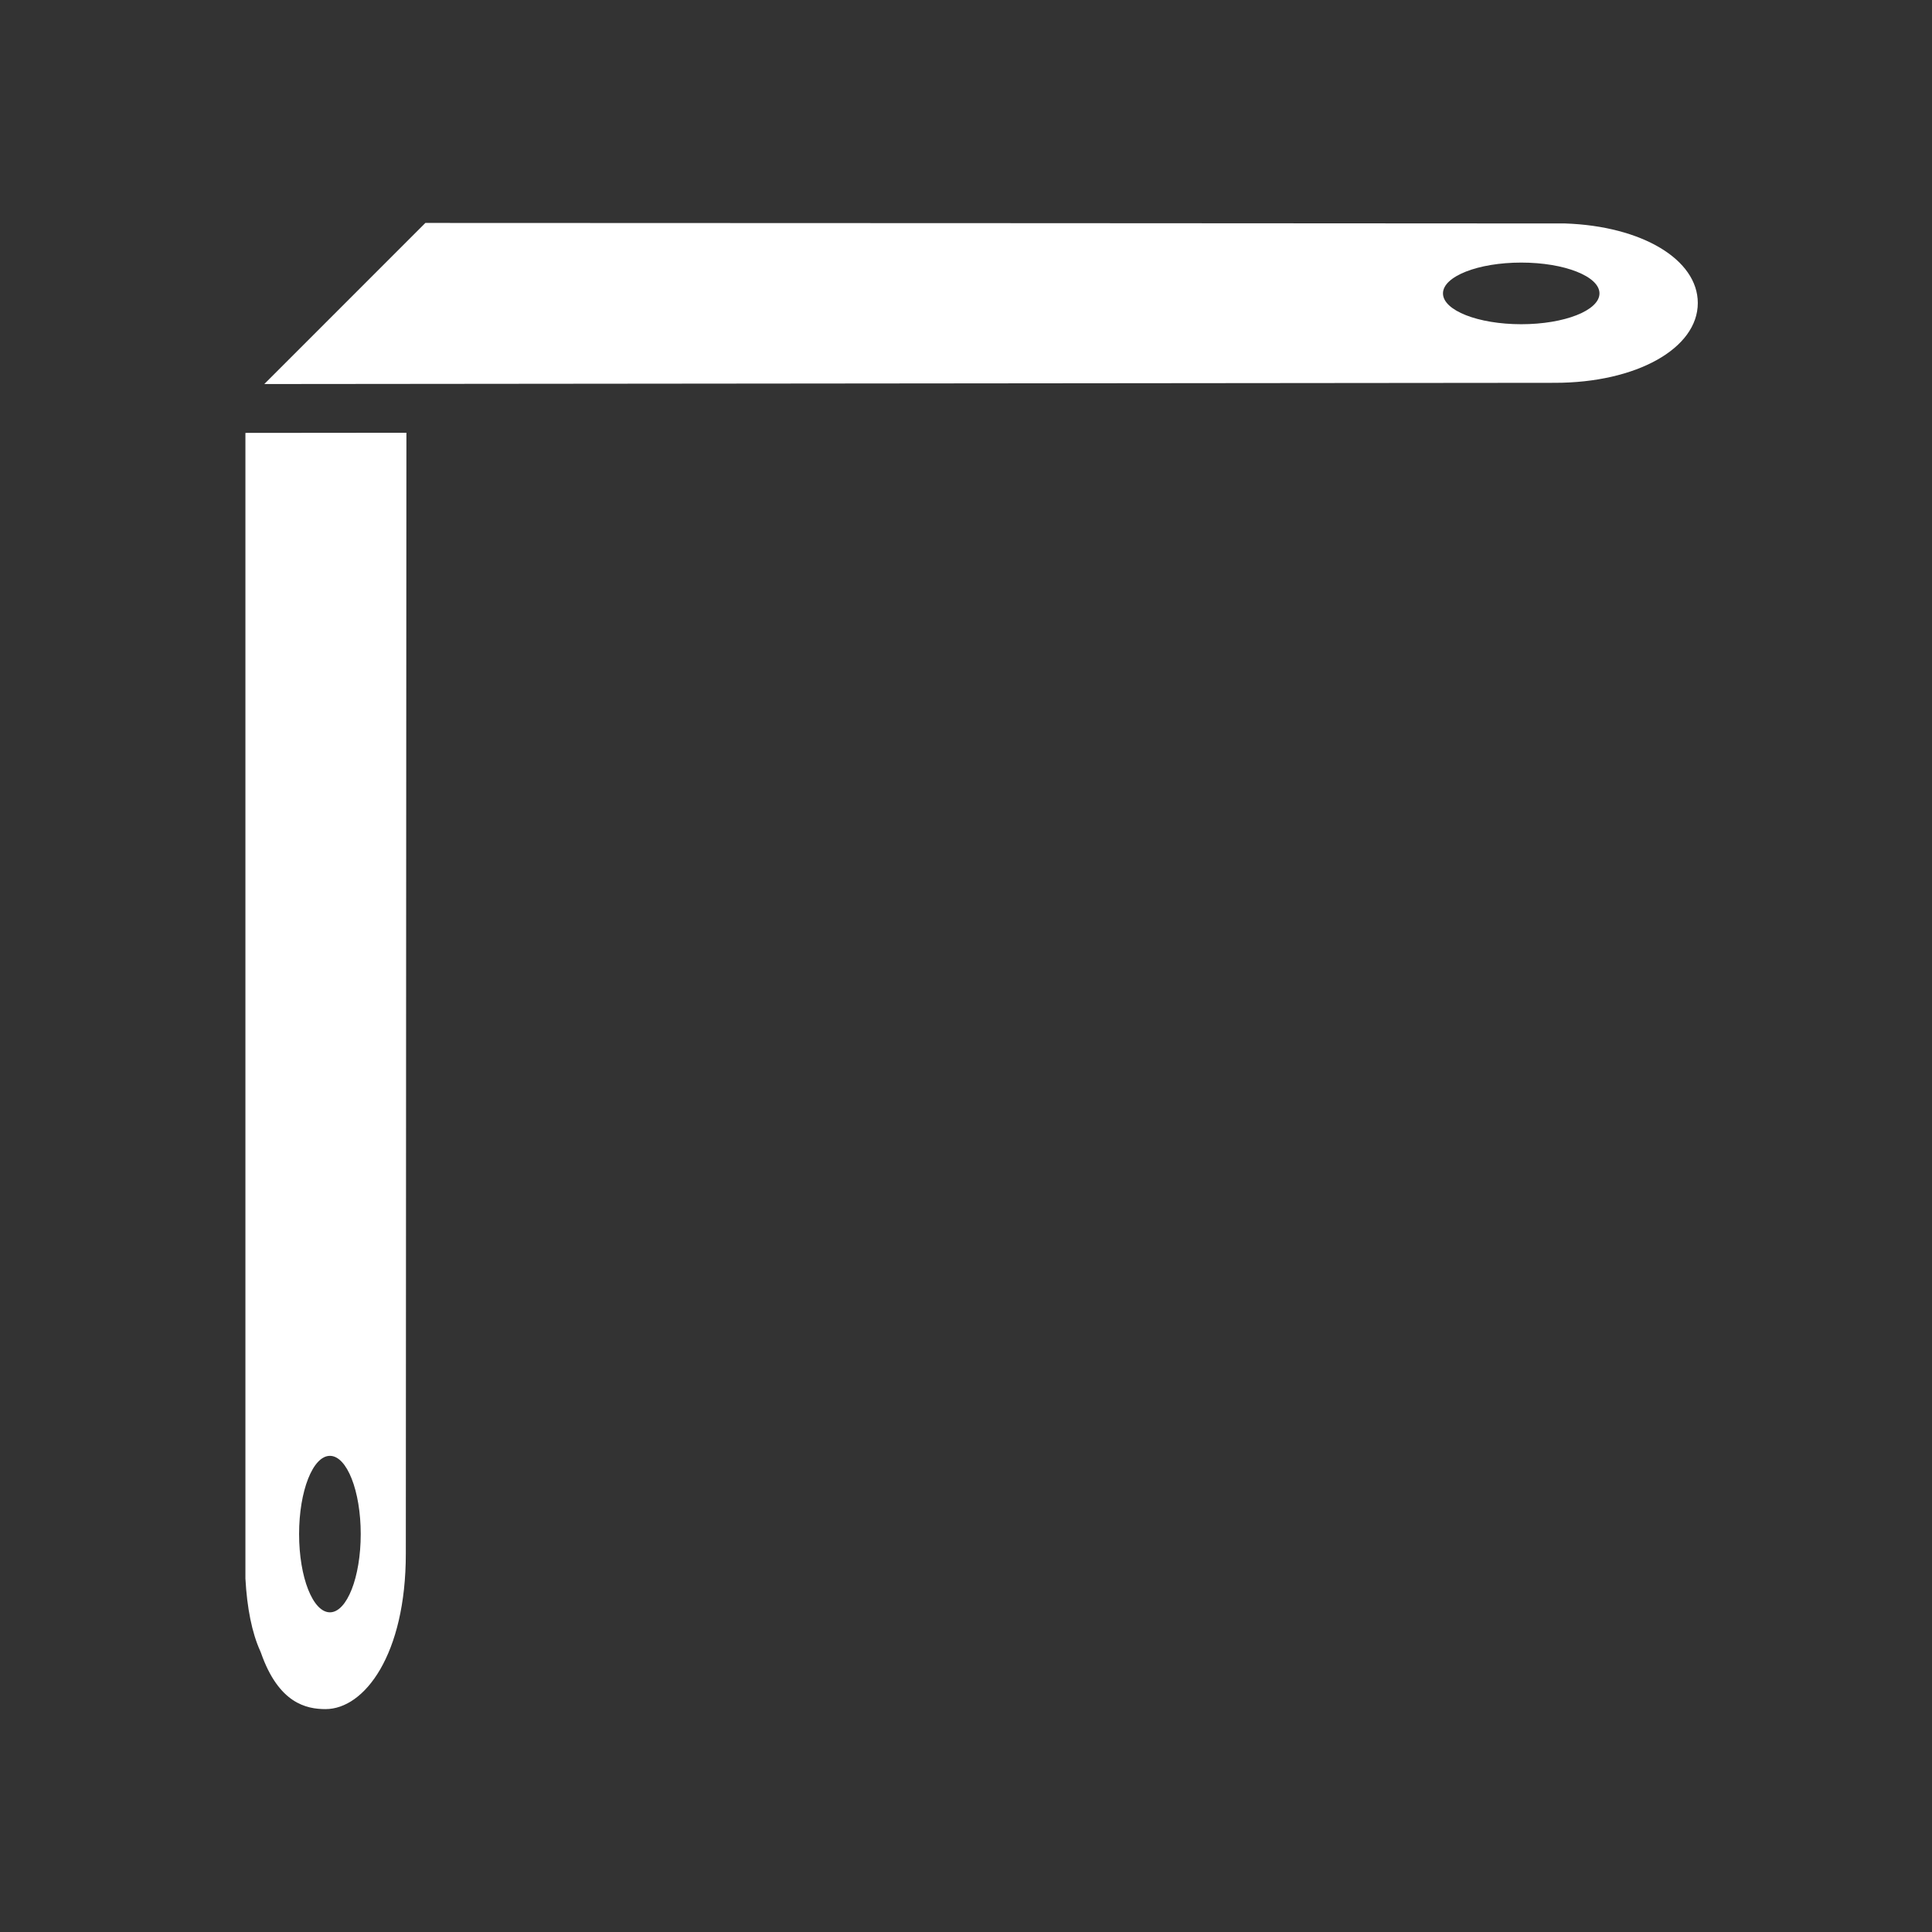 <?xml version="1.0" encoding="iso-8859-1"?>
<!-- Generator: Adobe Illustrator 25.4.1, SVG Export Plug-In . SVG Version: 6.00 Build 0)  -->
<svg version="1.1" id="Calque_1" xmlns="http://www.w3.org/2000/svg" xmlns:xlink="http://www.w3.org/1999/xlink" x="0px" y="0px"
	 viewBox="0 0 368.5 368.5" style="enable-background:new 0 0 368.5 368.5;" xml:space="preserve">
<rect x="0" y="0" width="368.5" height="368.5" fill="#333333" stroke="none"/>
<g>
	<path style="fill:#FFFFFF;" d="M77.456,194.485c0.021-38.461,0.046-80.474,0.061-111.945c-13.327,0.013-24.028,0.023-30.709,0.029
		c0,41.701-0.006,213.471,0,214.864v3.638c0.306,5.648,1.255,10.376,2.817,13.814c0.058,0.126,0.11,0.256,0.158,0.387
		c3.364,9.604,8.635,10.716,12.308,10.716c7.425,0,15.314-10.393,15.314-29.653c0-0.817,0.012-24.293,0.03-56.897L77.456,194.485z
		 M62.928,307.527c-3.251,0-5.881-6.68-5.881-14.924c0-8.241,2.63-14.922,5.881-14.922c3.239,0,5.875,6.681,5.875,14.922
		C68.803,300.847,66.167,307.527,62.928,307.527"/>
	<path style="fill:#FFFFFF;" d="M81.135,42.523L50.411,73.25c49.25-0.048,243.395-0.233,246.152-0.233
		c15.545,0,27.267-6.546,27.267-15.226c0-8.285-10.634-14.663-25.283-15.168C296.103,42.597,102.697,42.53,81.135,42.523
		 M305.077,55.962c0,3.242-6.678,5.879-14.922,5.879c-8.247,0-14.929-2.637-14.929-5.879c0-3.245,6.682-5.878,14.929-5.878
		C298.399,50.084,305.077,52.717,305.077,55.962"/>
</g>
</svg>
